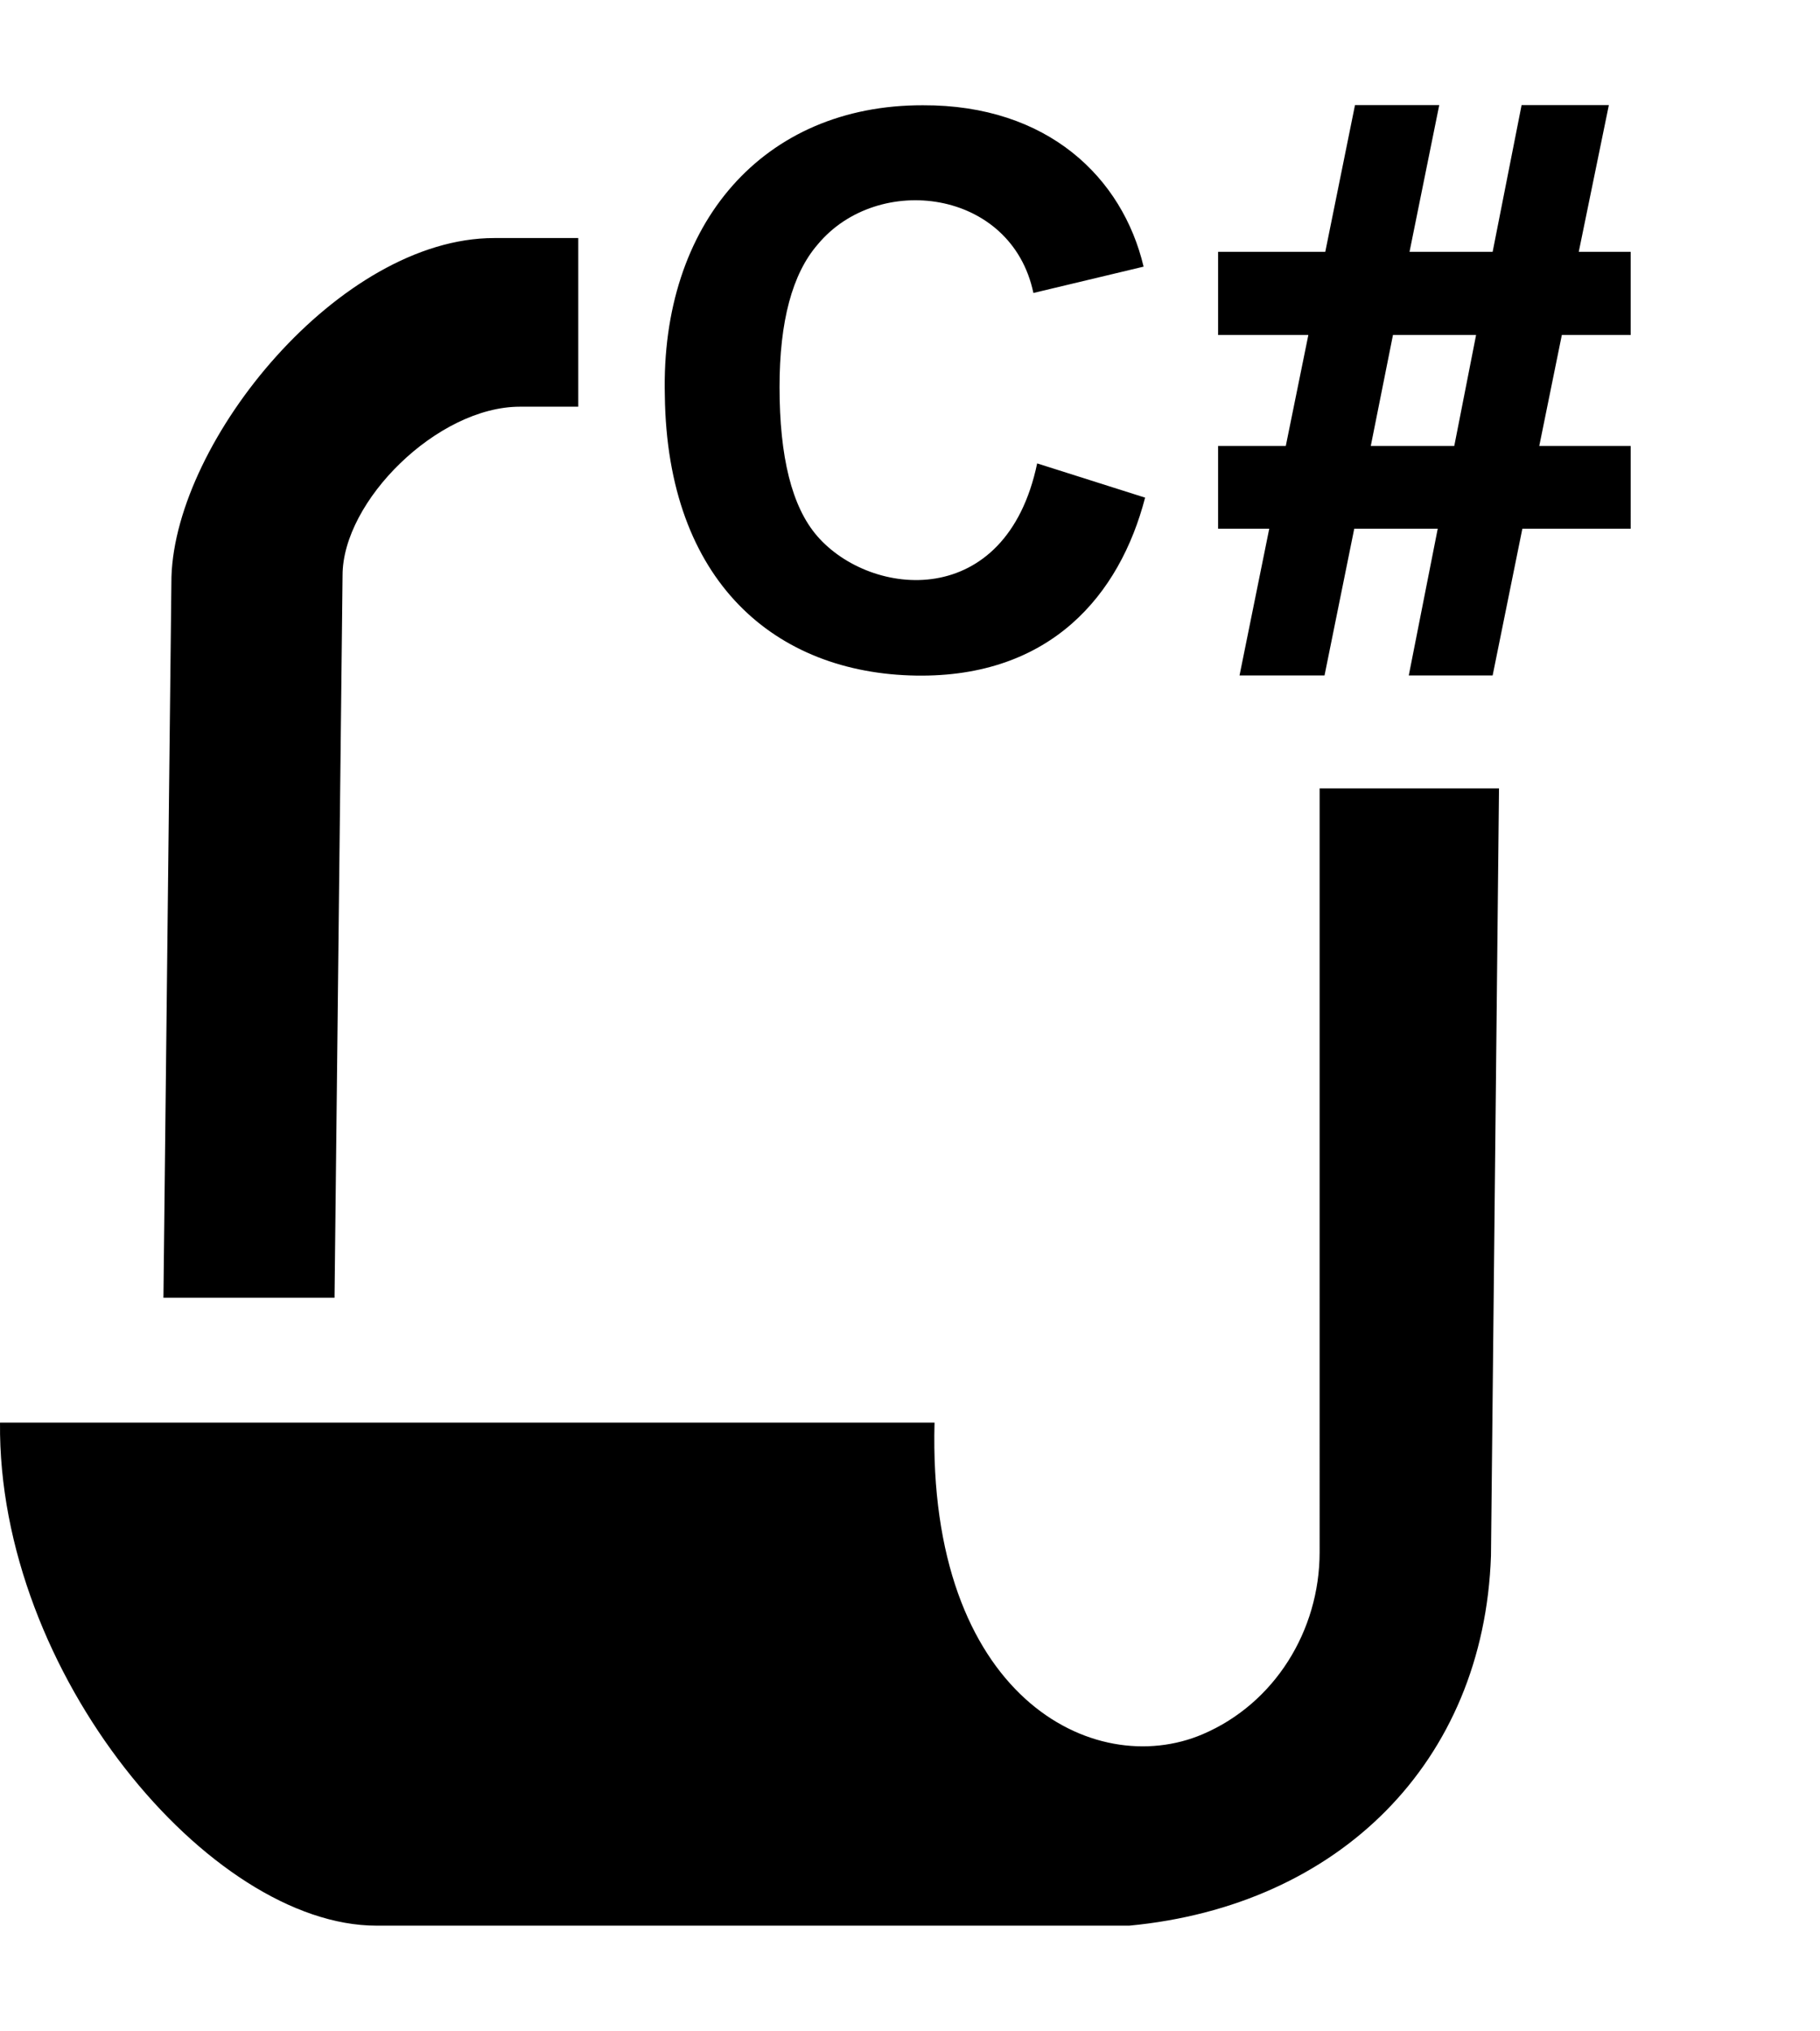 <svg xmlns="http://www.w3.org/2000/svg" width="459" height="512" viewBox="0 0 512 512"><path d="M257.705 160.437c-39.44-.618-70.05-26.25-70.676-78.822C185.822 33.288 214.78-.053 259.61.043c35.235-.136 56.205 20.45 62.105 45.388l-31 7.405c-6.135-29.28-43.768-34.007-60.675-13.647q-10.741 12.38-10.74 40.099c0 19.61 3.439 33.649 10.581 41.896 15.1 17.436 53.17 21.213 61.892-20.42l30.366 9.629c-7.103 27.33-26.539 50.637-64.433 50.044zm90.998-.044h23.913l8.358-41.262h23.486l-8.145 41.262h23.593l8.358-41.262h30.47V95.854h-25.71l6.349-31.211h19.36v-23.38h-14.6L452.6 0h-24.547l-8.145 41.262h-23.382L404.884 0h-23.7l-8.358 41.262h-30.154v23.38h25.394l-6.348 31.212h-19.046v23.277h14.39zm66.549-95.75-6.136 31.211h-23.489l6.242-31.211zM162.678 37.388h-23.657c-43.416 0-89.608 56.748-90.789 95.304l-2.257 202.735H94.11l2.258-203.185c0-20.883 26.717-47.423 49.886-47.423h16.424zm208.555 369.607c0 22.015-12.627 42.497-32.868 51.156-30.752 13.156-77.51-10.704-75.464-87.622H.006C-.694 441.075 59.114 512 105.904 512h211.792c58.89-5.575 99.729-45.878 101.744-104l2.257-215.85h-50.464z"/></svg>